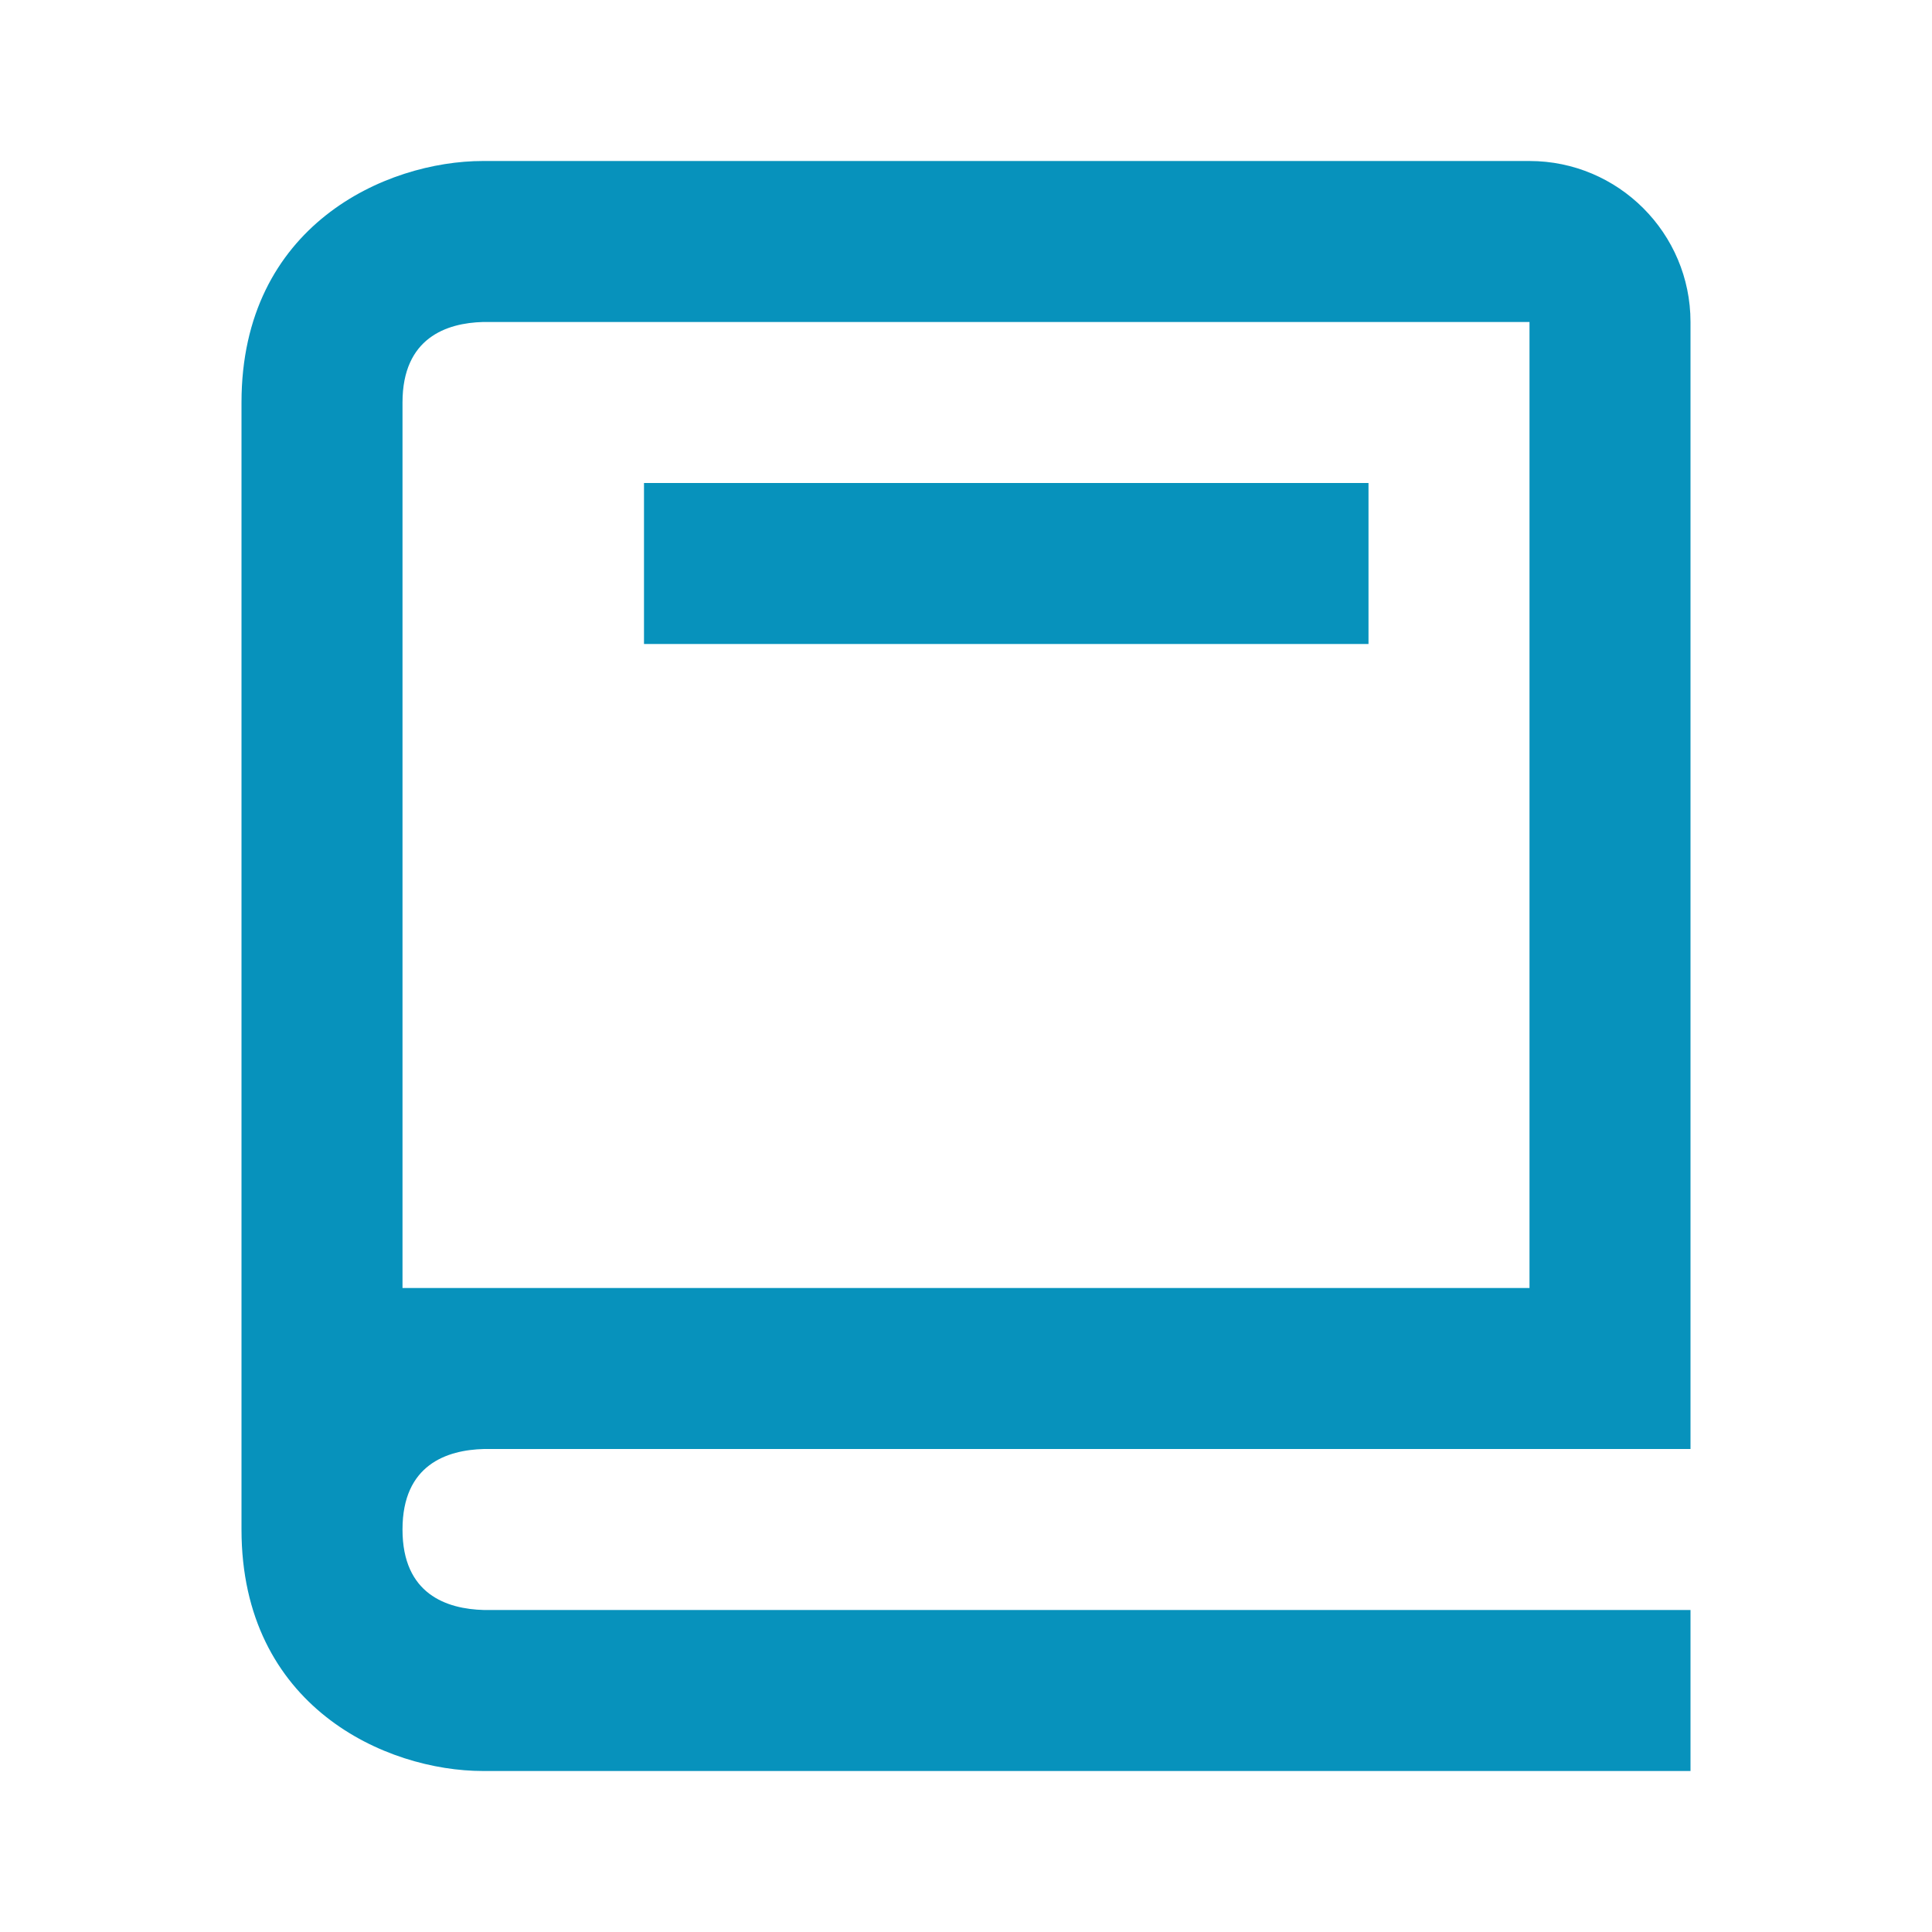 <svg xmlns="http://www.w3.org/2000/svg" width="24" height="24" viewBox="0 0 24 24" style="fill: rgba(7, 146, 188, 1);transform: ;msFilter:;"><path d="M6 22h15v-2H6.012C5.55 19.988 5 19.805 5 19s.55-.988 1.012-1H21V4c0-1.103-.897-2-2-2H6c-1.206 0-3 .799-3 3v14c0 2.201 1.794 3 3 3zM5 8V5c0-.805.55-.988 1-1h13v12H5V8z"></path><path d="M8 6h9v2H8z"></path></svg>